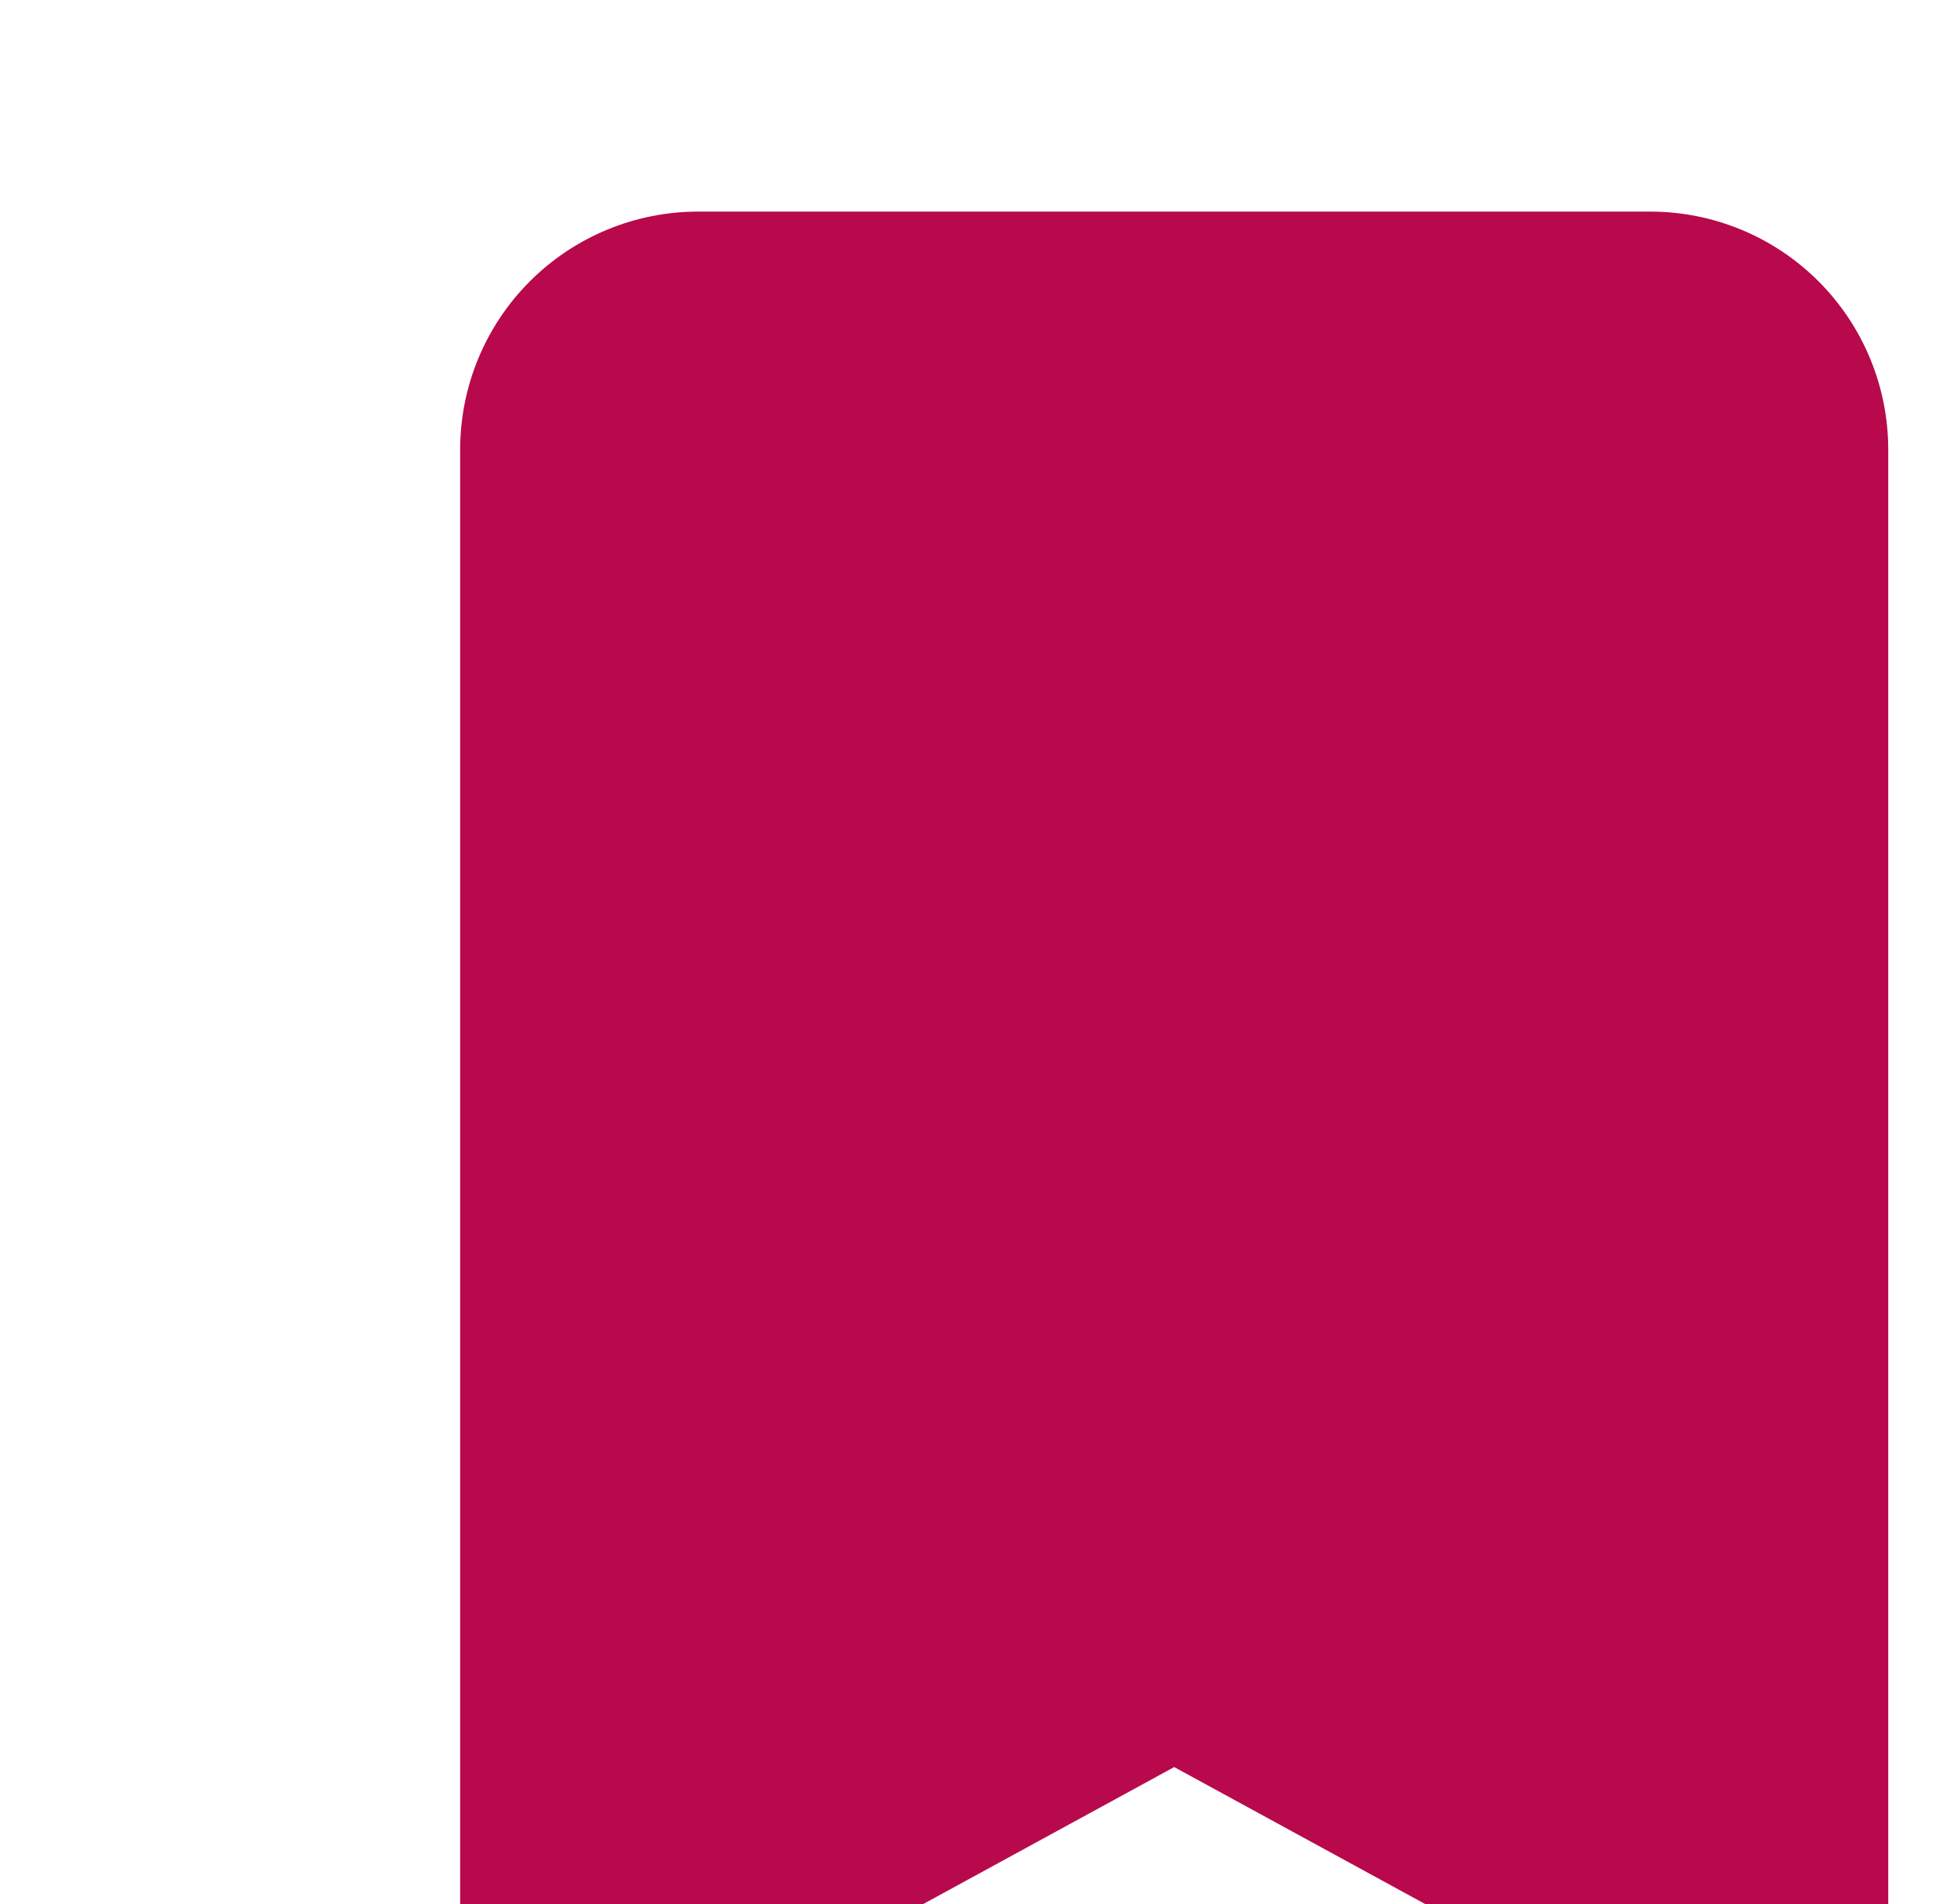 <svg width="37" height="36" viewBox="0 0 37 36" fill="none" xmlns="http://www.w3.org/2000/svg">
<g clip-path="url(#clip0_109_266)">
<g filter="url(#filter0_ddd_109_266)">
<path d="M4.7 4.5V34.875C4.7 35.07 4.751 35.262 4.847 35.432C4.944 35.602 5.083 35.744 5.251 35.843C5.419 35.943 5.61 35.997 5.805 36.001C6.001 36.004 6.194 35.956 6.365 35.863L18.2 29.405L30.035 35.863C30.206 35.956 30.399 36.004 30.595 36.001C30.79 35.997 30.981 35.943 31.149 35.843C31.317 35.744 31.456 35.602 31.553 35.432C31.649 35.262 31.7 35.07 31.7 34.875V4.5C31.7 3.307 31.226 2.162 30.382 1.318C29.538 0.474 28.393 0 27.2 0L9.2 0C8.007 0 6.862 0.474 6.018 1.318C5.174 2.162 4.7 3.307 4.7 4.5V4.5Z" fill="#B7094C"/>
</g>
</g>
<defs>
<filter id="filter0_ddd_109_266" x="2.7" y="-2" width="33" height="42.001" filterUnits="userSpaceOnUse" color-interpolation-filters="sRGB">
<feFlood flood-opacity="0" result="BackgroundImageFix"/>
<feColorMatrix in="SourceAlpha" type="matrix" values="0 0 0 0 0 0 0 0 0 0 0 0 0 0 0 0 0 0 127 0" result="hardAlpha"/>
<feOffset dx="2"/>
<feGaussianBlur stdDeviation="1"/>
<feComposite in2="hardAlpha" operator="out"/>
<feColorMatrix type="matrix" values="0 0 0 0 0 0 0 0 0 0 0 0 0 0 0 0 0 0 0.15 0"/>
<feBlend mode="normal" in2="BackgroundImageFix" result="effect1_dropShadow_109_266"/>
<feColorMatrix in="SourceAlpha" type="matrix" values="0 0 0 0 0 0 0 0 0 0 0 0 0 0 0 0 0 0 127 0" result="hardAlpha"/>
<feOffset dx="2" dy="2"/>
<feGaussianBlur stdDeviation="1"/>
<feComposite in2="hardAlpha" operator="out"/>
<feColorMatrix type="matrix" values="0 0 0 0 0 0 0 0 0 0 0 0 0 0 0 0 0 0 0.15 0"/>
<feBlend mode="normal" in2="effect1_dropShadow_109_266" result="effect2_dropShadow_109_266"/>
<feColorMatrix in="SourceAlpha" type="matrix" values="0 0 0 0 0 0 0 0 0 0 0 0 0 0 0 0 0 0 127 0" result="hardAlpha"/>
<feOffset dy="2"/>
<feGaussianBlur stdDeviation="1"/>
<feComposite in2="hardAlpha" operator="out"/>
<feColorMatrix type="matrix" values="0 0 0 0 0 0 0 0 0 0 0 0 0 0 0 0 0 0 0.15 0"/>
<feBlend mode="normal" in2="effect2_dropShadow_109_266" result="effect3_dropShadow_109_266"/>
<feBlend mode="normal" in="SourceGraphic" in2="effect3_dropShadow_109_266" result="shape"/>
</filter>
<clipPath id="clip0_109_266">
<rect width="36" height="36" fill="white" transform="translate(0.2)"/>
</clipPath>
</defs>
</svg>
